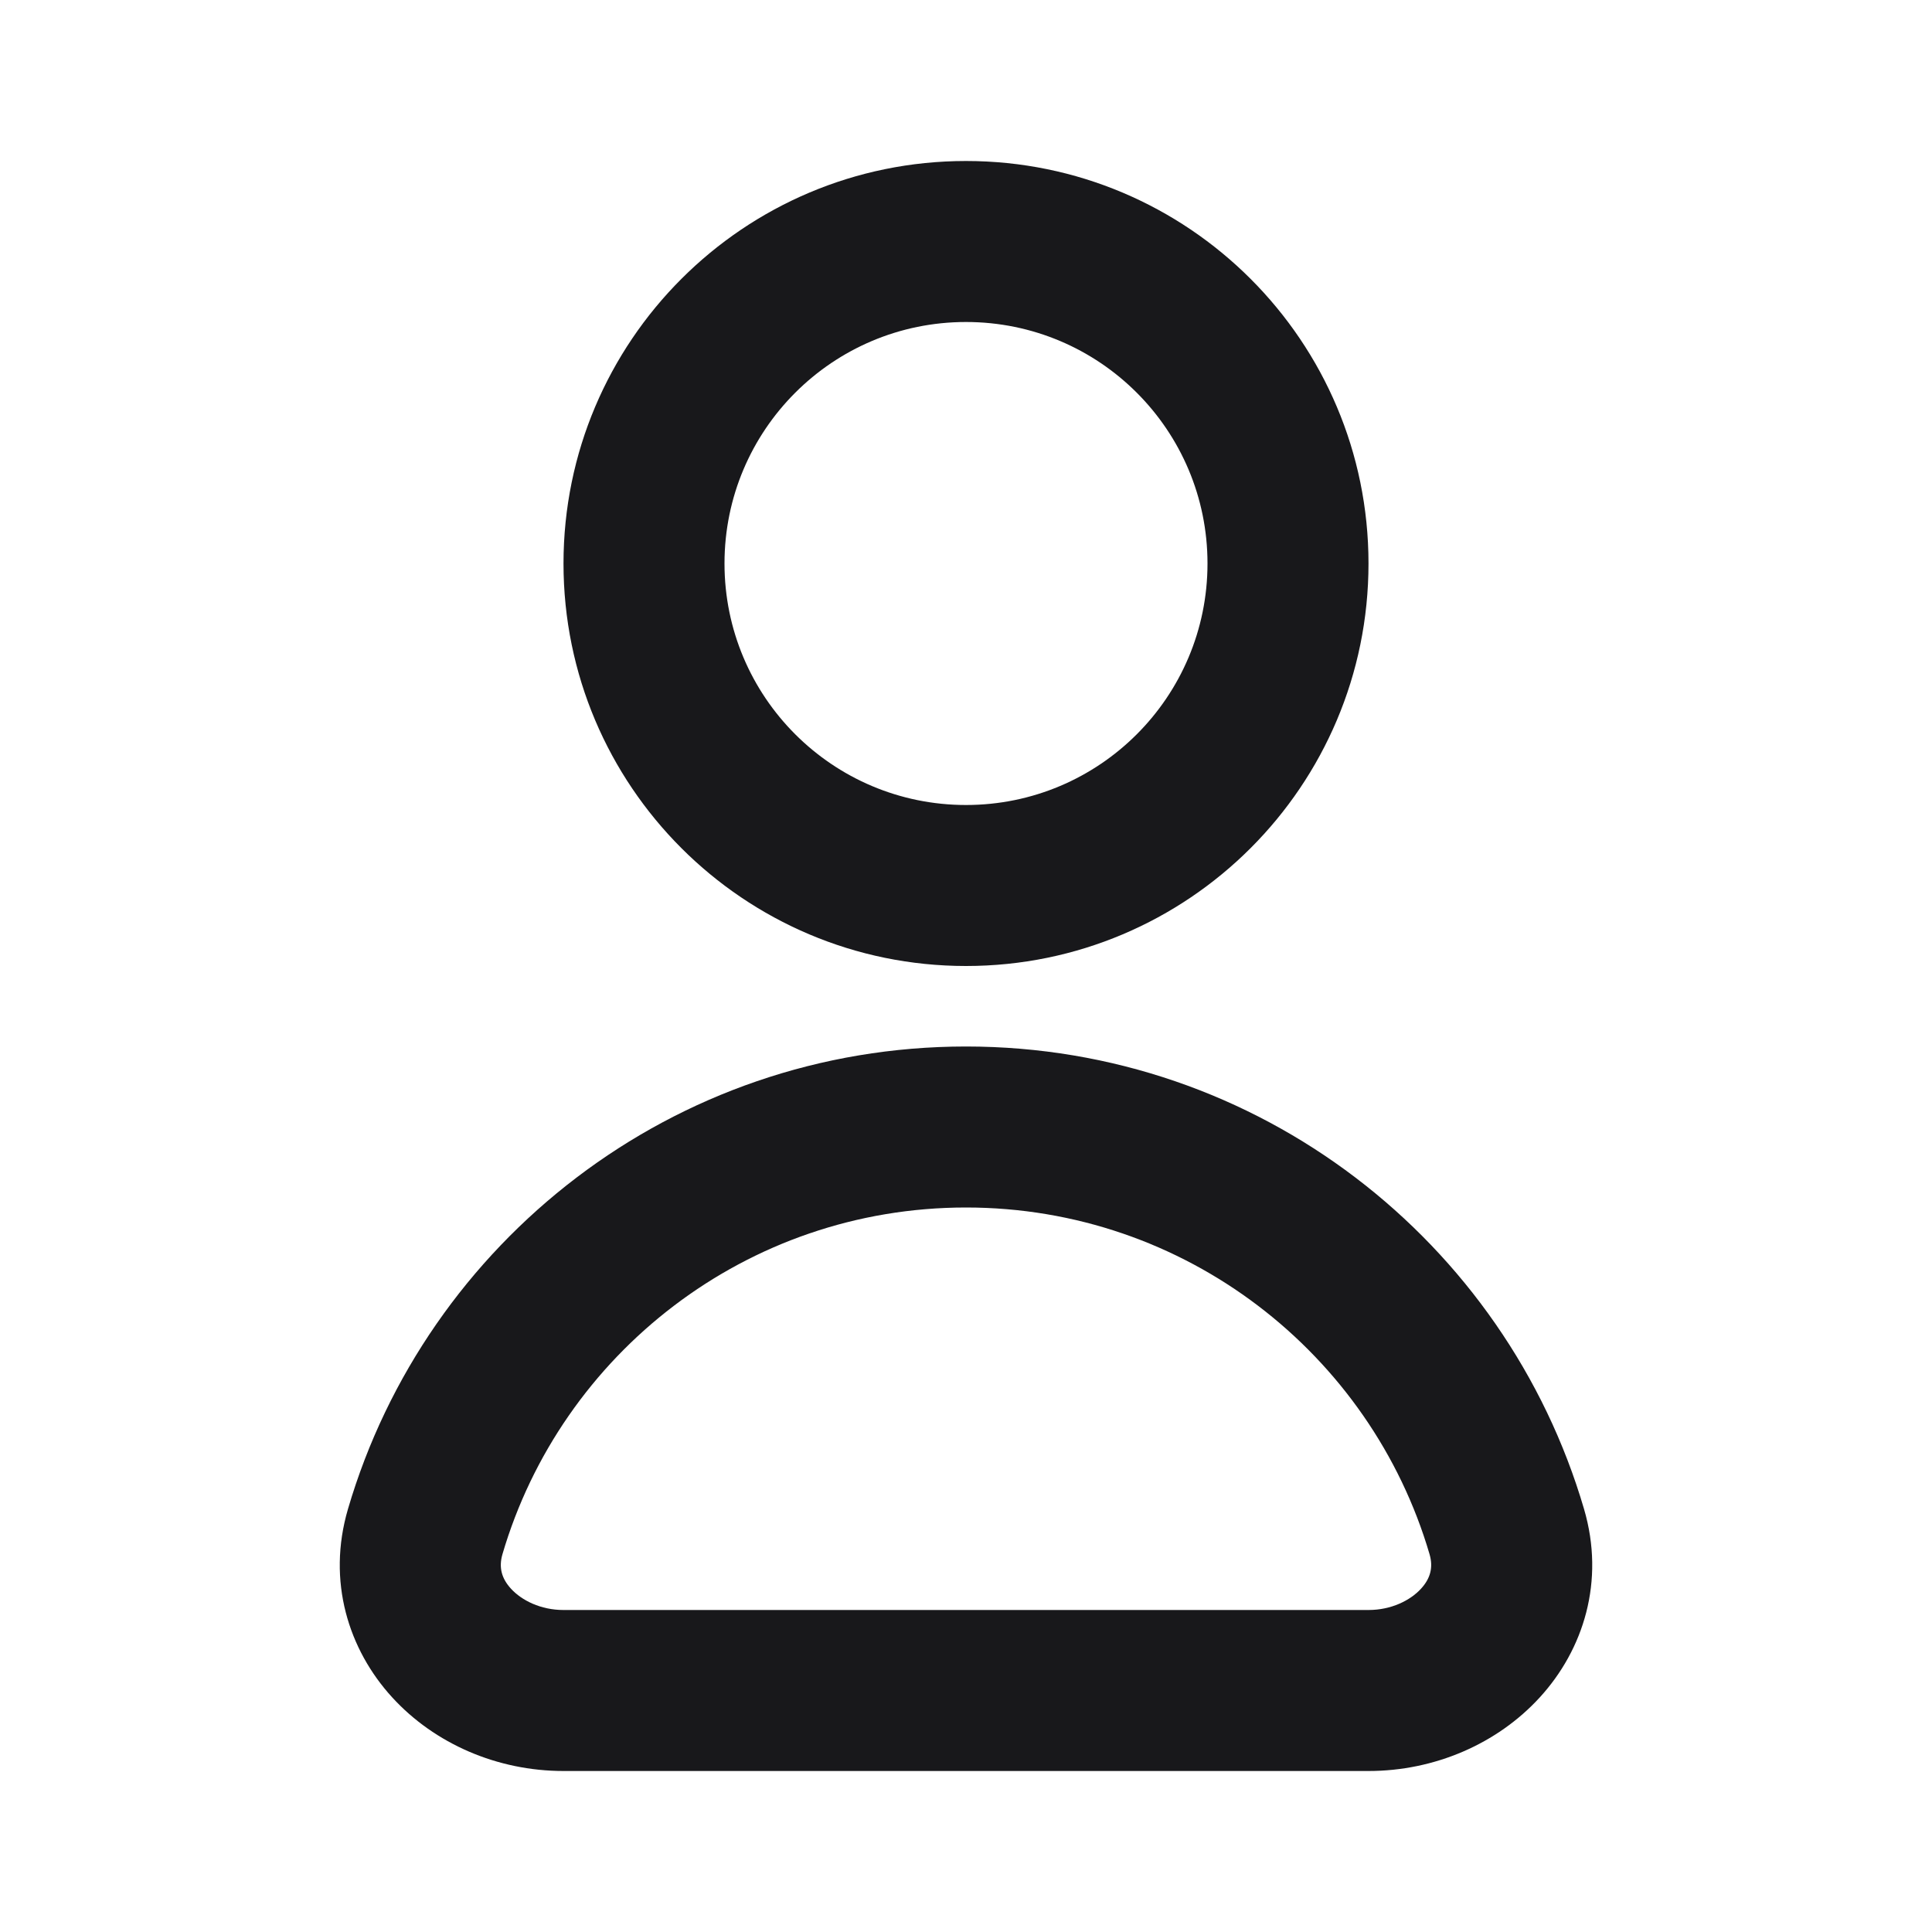 <svg width="18" height="18" viewBox="0 0 18 18" fill="none" xmlns="http://www.w3.org/2000/svg">
<path fill-rule="evenodd" clip-rule="evenodd" d="M9 3C7.757 3 6.75 4.007 6.75 5.25C6.75 6.493 7.757 7.5 9 7.5C10.243 7.5 11.25 6.493 11.25 5.25C11.25 4.007 10.243 3 9 3ZM5.25 5.25C5.25 3.179 6.929 1.5 9 1.5C11.071 1.5 12.75 3.179 12.75 5.25C12.75 7.321 11.071 9 9 9C6.929 9 5.25 7.321 5.25 5.25ZM9 11.25C6.956 11.25 5.229 12.613 4.681 14.481C4.646 14.602 4.672 14.705 4.761 14.802C4.861 14.911 5.038 15 5.25 15H12.75C12.962 15 13.139 14.911 13.239 14.802C13.328 14.705 13.354 14.602 13.319 14.481C12.771 12.613 11.044 11.25 9 11.25ZM3.242 14.059C3.972 11.569 6.273 9.75 9 9.75C11.727 9.75 14.028 11.569 14.758 14.059C14.956 14.733 14.752 15.37 14.346 15.814C13.95 16.247 13.366 16.5 12.75 16.5H5.25C4.634 16.5 4.05 16.247 3.654 15.814C3.248 15.37 3.044 14.733 3.242 14.059Z" fill="#18181B"/>
</svg>
